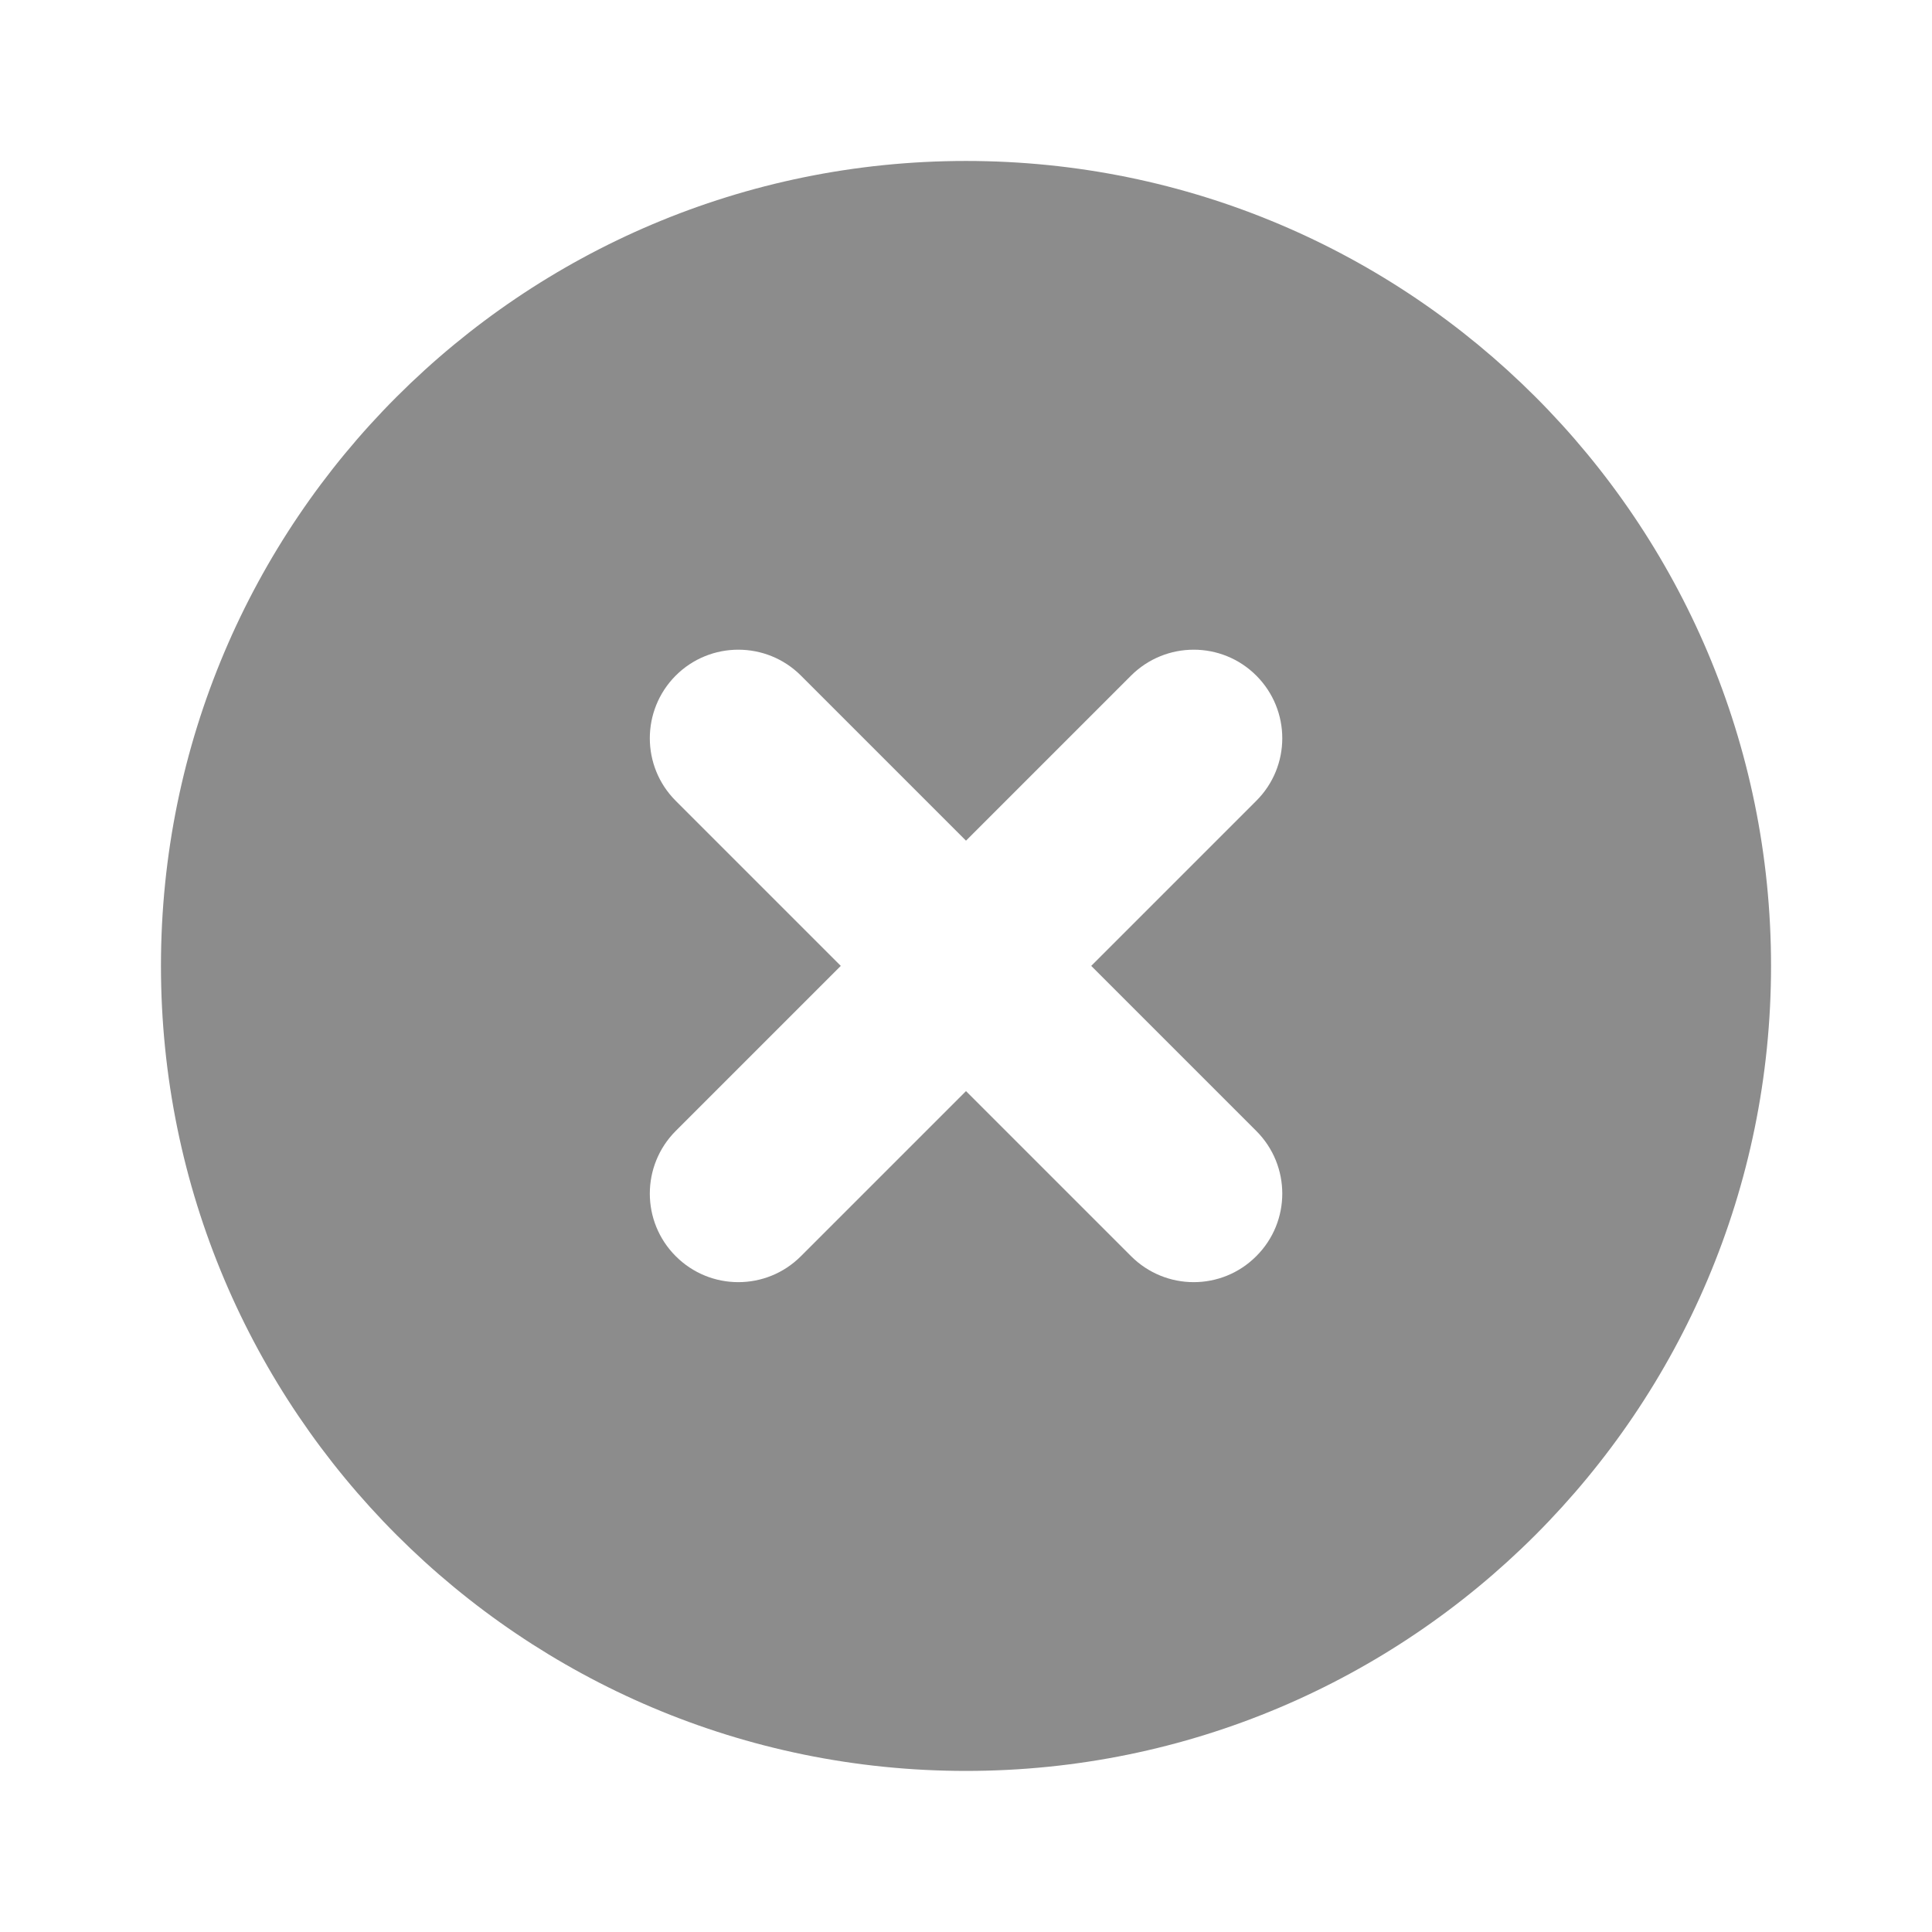<svg width="16" height="16" viewBox="0 0 16 16" fill="none" xmlns="http://www.w3.org/2000/svg">
<g id="icon/&#233;&#128;&#154;&#231;&#148;&#168;/&#230;&#184;&#133;&#233;&#153;&#164;-fill">
<path id="Union" fill-rule="evenodd" clip-rule="evenodd" d="M14.667 7.999C14.667 11.681 11.682 14.666 8 14.666C4.318 14.666 1.333 11.681 1.333 7.999C1.333 4.317 4.318 1.333 8 1.333C11.682 1.333 14.667 4.317 14.667 7.999ZM10.404 5.595C10.691 5.882 10.691 6.346 10.404 6.632L9.037 7.999L10.404 9.366C10.691 9.653 10.691 10.117 10.404 10.403C10.118 10.69 9.654 10.69 9.367 10.403L8 9.036L6.633 10.403C6.347 10.69 5.882 10.69 5.596 10.403C5.31 10.117 5.31 9.653 5.596 9.366L6.963 7.999L5.596 6.632C5.31 6.346 5.31 5.882 5.596 5.595C5.882 5.309 6.347 5.309 6.633 5.595L8 6.962L9.367 5.595C9.654 5.309 10.118 5.309 10.404 5.595Z" fill="black" fill-opacity="0.45"/>
</g>
</svg>
